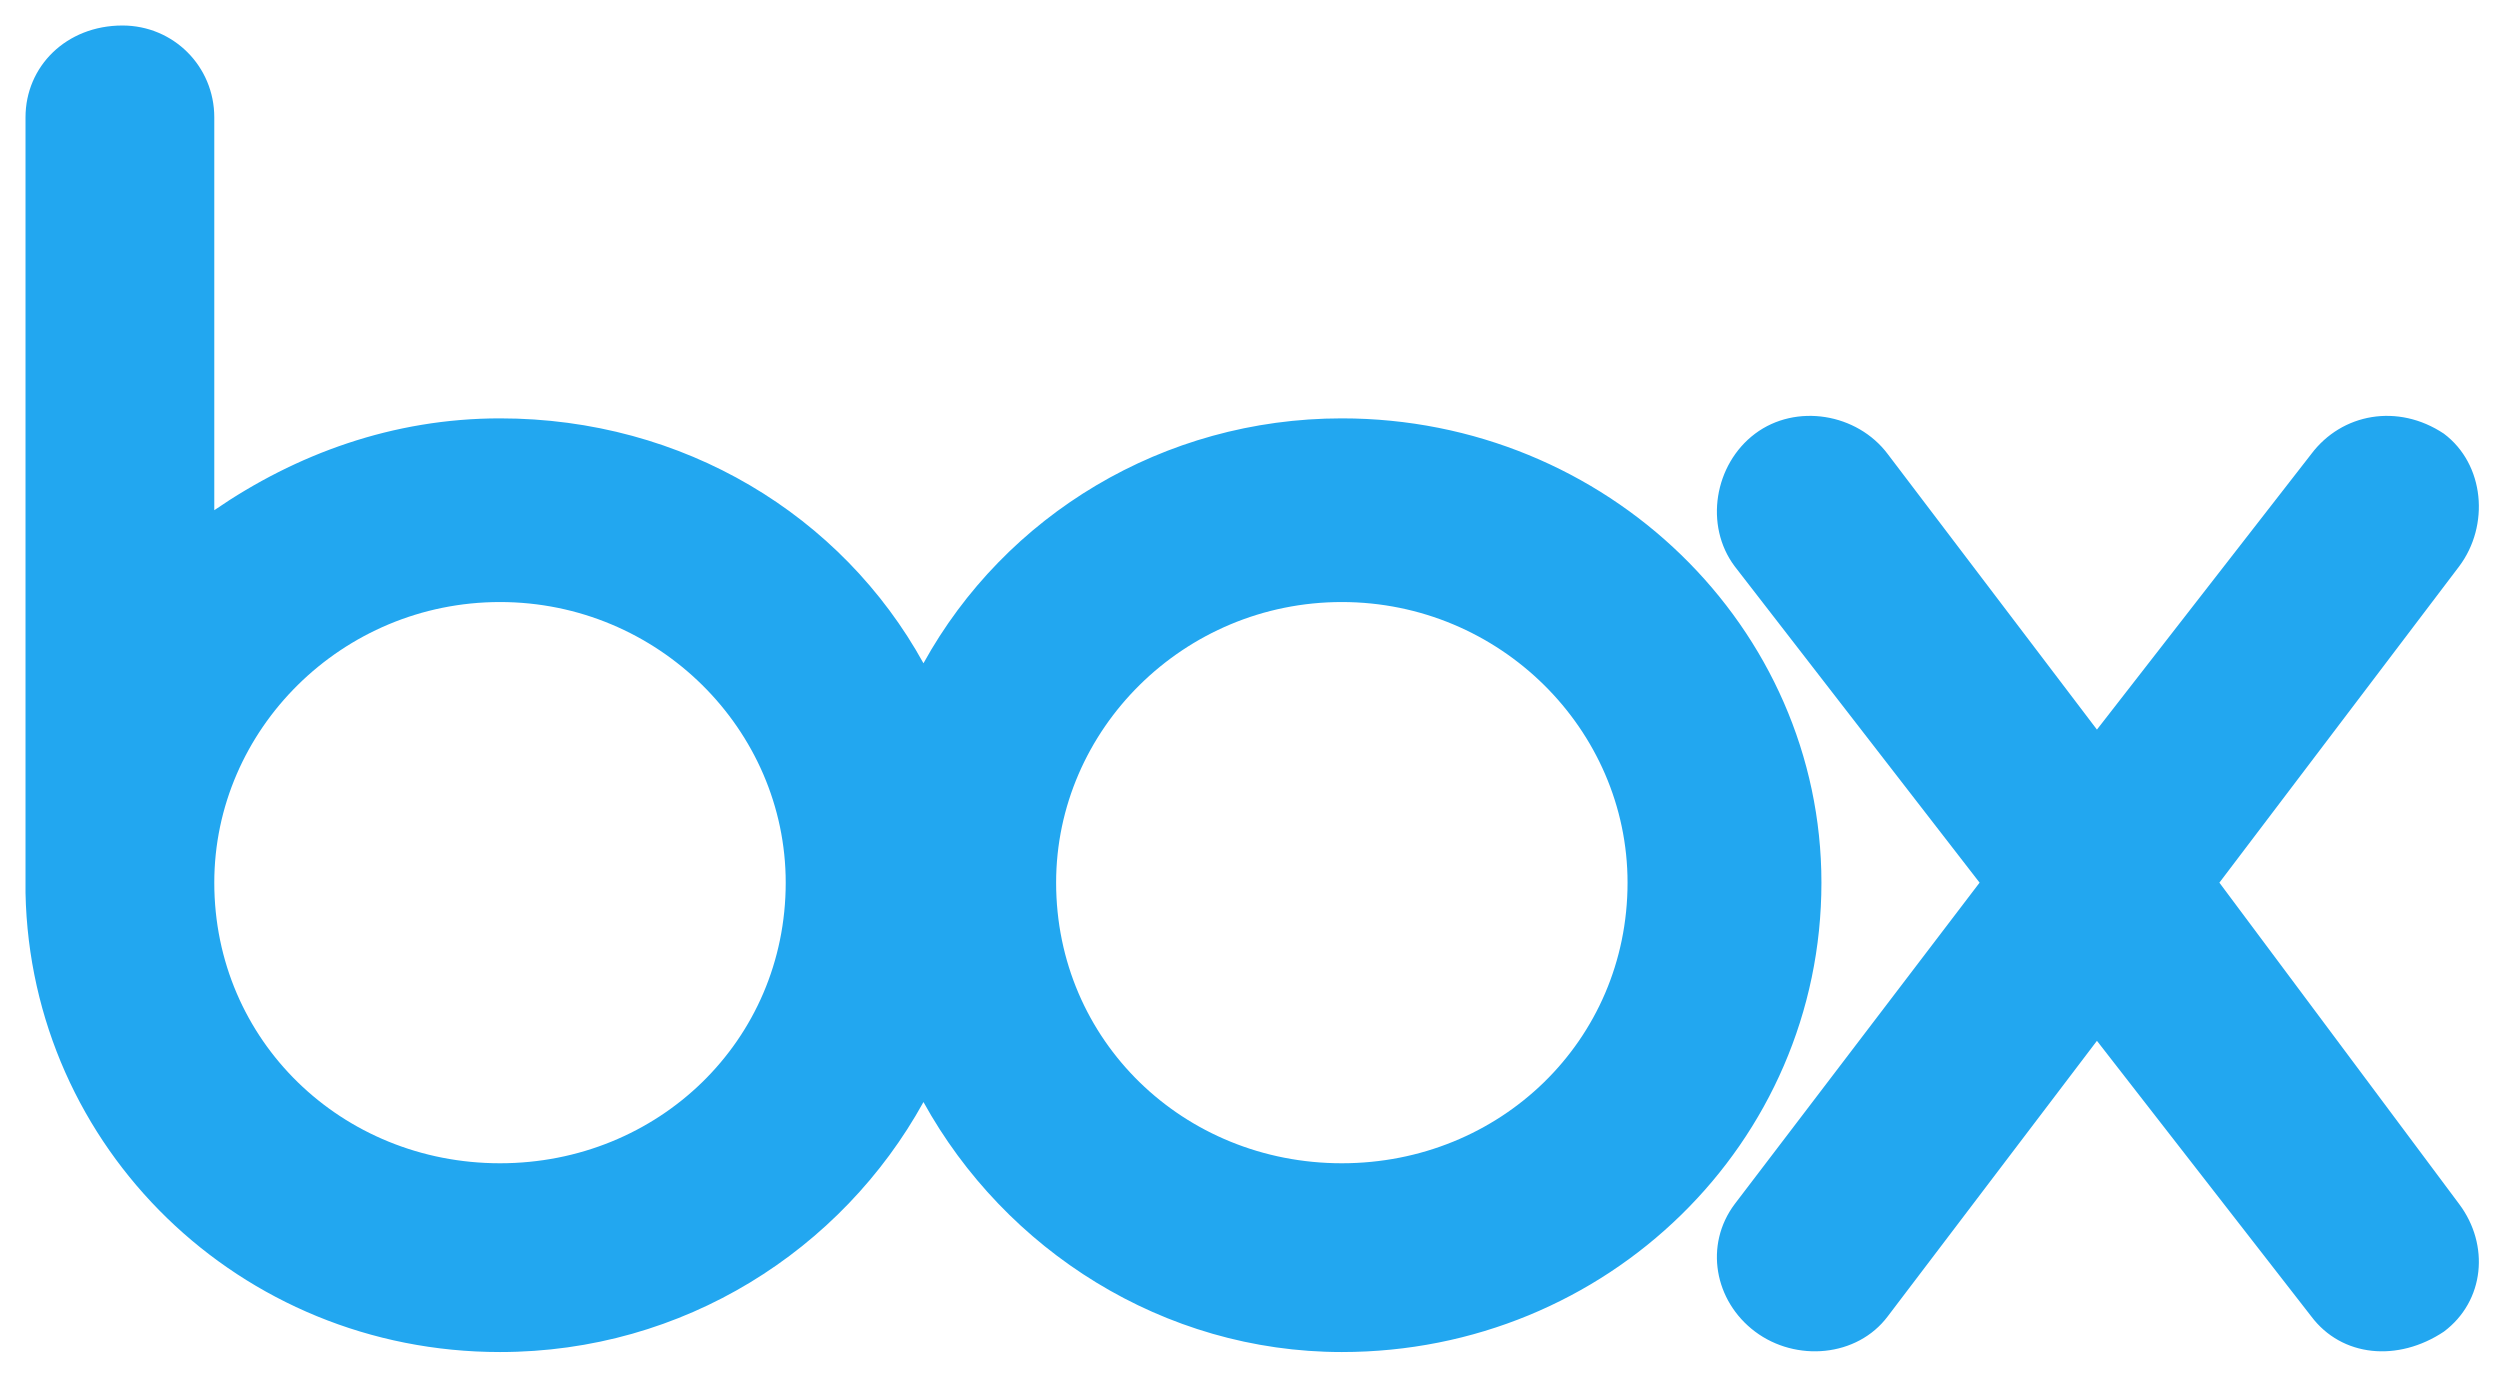 <svg xmlns="http://www.w3.org/2000/svg" xmlns:xlink="http://www.w3.org/1999/xlink" xmlns:sketch="http://www.bohemiancoding.com/sketch/ns" width="49px" height="27px" viewBox="0 0 49 27" version="1.1">
    <!-- Generator: Sketch 3.3.2 (12043) - http://www.bohemiancoding.com/sketch -->
    <title>Logo 3</title>
    <desc>Created with Sketch.</desc>
    <defs/>
    <g stroke="none" stroke-width="1" fill="none" fill-rule="evenodd" sketch:type="MSPage">
        <g sketch:type="MSArtboardGroup" fill="#22A7F0">
            <path d="M48.2 23.6 C48.8 24.4 48.7 25.5 47.9 26.1 C47 26.7 45.9 26.6 45.3 25.8 L45.3 25.8 L41.1 20.4 L37 25.8 L37 25.8 C36.4 26.6 35.2 26.7 34.4 26.1 C33.6 25.5 33.4 24.4 34 23.6 L34 23.6 L38.8 17.3 L34 11.1 L34 11.1 C33.4 10.3 33.6 9.1 34.4 8.5 C35.2 7.9 36.4 8.1 37 8.9 L37 8.9 L41.1 14.3 L45.3 8.9 L45.3 8.9 C45.9 8.1 47 7.9 47.9 8.5 C48.7 9.1 48.8 10.3 48.2 11.1 L48.2 11.1 L43.5 17.3 L48.2 23.6 L48.2 23.6 L48.2 23.6 ZM26.3 22.8 C23.2 22.8 20.7 20.4 20.7 17.3 C20.7 14.3 23.2 11.8 26.3 11.8 C29.4 11.8 31.9 14.3 31.9 17.3 C31.9 20.4 29.4 22.8 26.3 22.8 L26.3 22.8 ZM9.8 22.8 C6.7 22.8 4.2 20.4 4.2 17.3 C4.2 14.3 6.7 11.8 9.8 11.8 C12.9 11.8 15.4 14.3 15.4 17.3 C15.4 20.4 12.9 22.8 9.8 22.8 L9.8 22.8 ZM26.3 8.2 C22.8 8.2 19.7 10.1 18.1 13 C16.5 10.1 13.4 8.2 9.8 8.2 C7.7 8.2 5.8 8.9 4.2 10 L4.2 2.3 L4.2 2.3 C4.2 1.3 3.4 0.5 2.4 0.5 C1.3 0.5 0.5 1.3 0.5 2.3 L0.5 2.3 L0.5 17.5 L0.5 17.5 C0.6 22.5 4.7 26.5 9.8 26.5 C13.4 26.5 16.5 24.5 18.1 21.6 C19.7 24.5 22.8 26.5 26.3 26.5 C31.5 26.5 35.7 22.4 35.7 17.3 C35.7 12.3 31.5 8.2 26.3 8.2 L26.3 8.2 Z" sketch:type="MSShapeGroup"/>
        </g>
    </g>
</svg>
